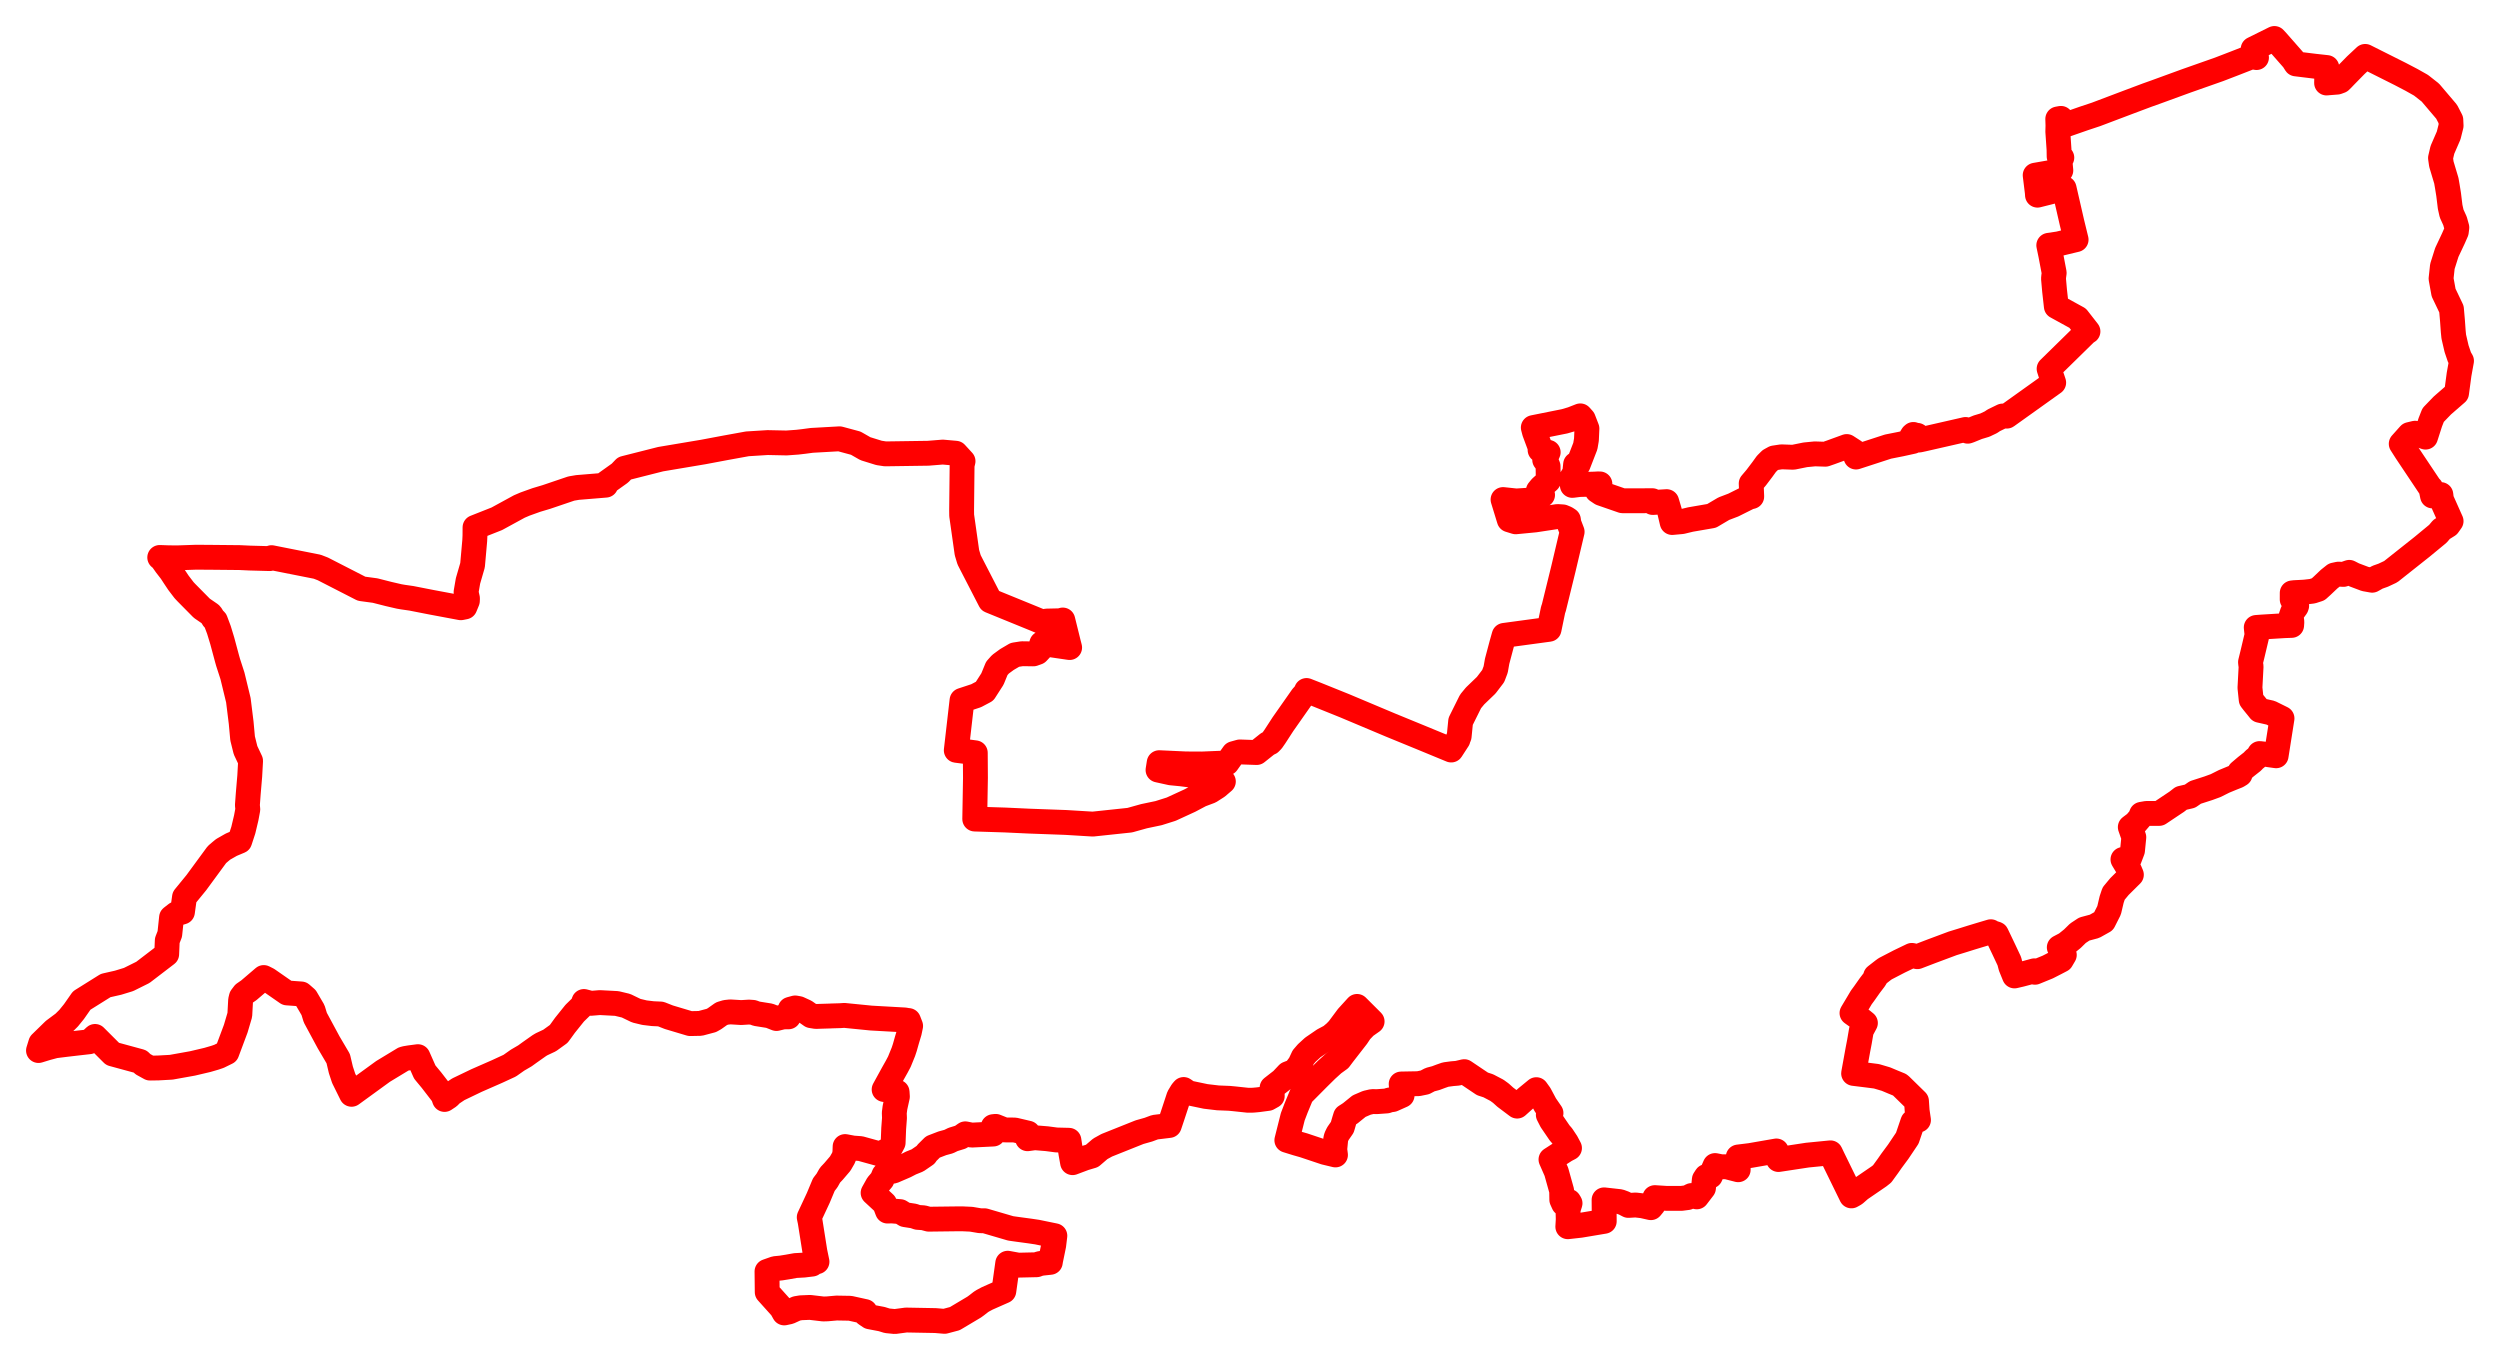 <svg width="324.766" height="176.676" xmlns="http://www.w3.org/2000/svg"><polygon points="5,136.471 6.086,136.139 7.14,135.856 8.522,135.684 10.037,135.507 11.598,135.33 12.346,134.64 14.624,136.914 18.197,137.887 18.57,138.245 19.488,138.751 20.544,138.735 22.236,138.642 25.011,138.145 26.948,137.688 27.921,137.404 28.446,137.225 29.47,136.722 30.624,133.633 31.153,131.842 31.257,129.931 31.354,129.532 31.698,129.077 32.336,128.634 34.263,126.987 34.785,127.251 37.284,128.988 39.132,129.121 39.753,129.664 40.661,131.214 40.961,132.195 42.694,135.412 43.939,137.526 44.282,138.984 44.645,140.083 45.67,142.157 49.767,139.179 52.428,137.567 52.706,137.495 53.22,137.409 54.296,137.268 55.181,139.266 56.054,140.32 57.545,142.254 57.747,142.826 58.305,142.456 58.662,142.089 59.542,141.502 61.905,140.366 64.582,139.192 66.217,138.436 67.233,137.72 68.19,137.161 68.858,136.679 70.064,135.828 70.355,135.654 71.4,135.164 72.577,134.315 72.849,133.947 73.392,133.195 74.663,131.611 75.678,130.622 75.855,130.1 76.045,130.15 76.768,130.338 77.924,130.244 80.115,130.359 81.322,130.648 82.658,131.294 83.728,131.552 84.806,131.681 85.829,131.727 86.887,132.144 89.656,132.973 90.97,132.946 92.415,132.562 92.826,132.329 93.733,131.684 94.303,131.512 94.863,131.452 96.294,131.538 97.288,131.476 97.815,131.512 98.292,131.689 99.949,131.953 100.865,132.312 101.726,132.101 102.435,132.093 102.653,131.113 103.297,130.938 103.75,131.018 104.617,131.416 105.364,131.943 105.999,132.045 106.568,132.024 107.817,131.987 108.017,131.976 109.125,131.944 109.68,131.907 113.174,132.254 117.528,132.498 117.817,132.552 118.021,132.573 118.295,133.277 118.16,133.921 118.133,134.054 117.83,135.061 117.541,136.083 117.356,136.639 116.834,137.922 116.486,138.58 115.996,139.451 114.854,141.534 116.172,141.705 116.538,141.861 116.577,142.457 116.338,143.534 116.26,143.896 116.174,144.567 116.198,145.244 116.096,146.602 116.024,148.444 115.696,149.061 115.238,149.445 114.913,149.597 114.369,149.924 111.779,149.208 110.805,149.137 109.784,148.945 109.755,149.766 109.67,150.138 109.591,150.394 109.151,151.157 108.277,152.179 108.101,152.365 107.825,152.657 107.438,153.345 107.021,153.889 106.296,155.626 105.124,158.136 105.244,158.699 105.86,162.599 106.132,163.908 105.471,164.007 105.5,164.214 104.418,164.344 103.34,164.403 102.312,164.588 101.476,164.722 100.693,164.799 99.637,165.17 99.667,167.856 101.52,169.917 101.877,170.557 102.54,170.415 103.481,169.982 104.041,169.888 105.223,169.84 106.95,170.044 107.464,170.029 108.681,169.922 110.433,169.953 112.381,170.382 112.469,170.705 112.996,171.064 114.537,171.356 115.249,171.577 116.245,171.676 117.716,171.48 121.524,171.551 122.708,171.651 124.04,171.297 126.551,169.8 126.86,169.575 127.435,169.128 127.673,168.977 128.241,168.673 128.981,168.344 130.403,167.717 130.909,164.101 132.281,164.353 134.665,164.298 135.045,164.158 135.405,164.096 136.44,163.986 136.475,163.754 136.883,161.767 137.032,160.531 134.729,160.058 133.799,159.919 132.208,159.704 131.769,159.643 131.288,159.574 127.909,158.584 127.312,158.58 126.164,158.386 125.07,158.335 124.201,158.336 120.652,158.38 120.499,158.34 119.971,158.197 119.201,158.143 118.692,157.966 117.572,157.793 116.935,157.397 115.842,157.307 115.294,157.326 114.921,156.349 113.422,154.959 114.013,153.902 114.576,153.246 114.831,152.625 115.16,152.294 116.052,152.13 117.612,151.458 118.326,151.088 119.189,150.741 120.236,150.024 120.399,149.777 121.187,148.995 122.42,148.52 123.244,148.297 123.807,148.021 124.793,147.718 124.892,147.651 125.399,147.292 126.229,147.457 129.033,147.319 129.022,146.36 129.347,146.324 130.504,146.785 131.817,146.796 133.562,147.206 133.487,147.929 134.432,147.798 135.996,147.926 137.235,148.089 138.86,148.13 139.118,149.825 139.335,151.037 140.898,150.45 141.861,150.163 142.932,149.242 143.773,148.777 148.032,147.075 149.192,146.747 149.482,146.638 150.034,146.433 151.899,146.206 152.284,145.059 153.139,142.463 153.538,141.8 153.763,141.533 154.394,141.965 156.626,142.433 158.218,142.621 159.703,142.681 160.308,142.738 162.131,142.932 162.643,142.926 162.873,142.915 163.429,142.863 164.727,142.691 165.273,142.384 165.252,141.309 166.51,140.33 167.306,139.487 168.2,139.137 168.867,138.241 169.298,137.322 169.768,136.778 170.549,136.064 171.943,135.111 172.853,134.626 173.45,134.126 173.869,133.69 175.062,132.089 176.29,130.739 177.872,132.317 178.247,132.693 177.356,133.319 176.726,133.979 176.264,134.67 174.476,136.972 174.011,137.592 173.221,138.163 172.329,138.973 171.262,140.025 169.081,142.221 168.361,143.963 167.937,145.076 167.169,148.127 168.404,148.51 169.368,148.786 172.112,149.704 173.487,150.034 173.394,149.302 173.527,147.93 173.608,147.663 173.81,147.252 174.373,146.443 174.653,145.481 174.797,145.016 175.107,144.819 175.424,144.611 176.556,143.693 177.564,143.261 178.244,143.103 178.928,143.107 180.14,143.02 180.506,142.895 180.925,142.835 182.141,142.291 182.02,140.818 184.26,140.777 185.106,140.604 185.777,140.25 186.518,140.055 187.163,139.813 187.79,139.594 188.669,139.477 189.323,139.423 190.215,139.213 191.765,140.258 192.579,140.804 193.339,141.051 194.456,141.636 194.972,142.011 195.543,142.527 197.089,143.689 198.276,142.623 199.578,141.554 200.028,142.18 200.742,143.52 201.485,144.597 201.135,144.827 201.535,145.606 202.602,147.171 202.927,147.545 203.499,148.405 203.888,149.139 203.39,149.397 201.482,150.626 202.181,152.22 202.869,154.687 202.886,155.851 203.121,156.376 203.296,156.426 203.808,156.067 203.959,156.316 203.722,157.065 203.7,157.477 203.723,158.412 203.669,159.359 205.304,159.176 208.401,158.658 208.379,155.869 210.425,156.098 210.971,156.299 211.535,156.592 212.474,156.537 213.378,156.641 214.458,156.885 214.769,156.512 214.973,155.578 216.476,155.675 218.416,155.679 219.224,155.574 219.732,155.309 220.421,155.479 221.291,154.342 221.388,153.392 221.403,153.228 221.657,152.837 222.194,152.78 222.8,151.411 223.604,151.574 224.272,151.566 225.802,151.957 225.806,150.301 227.36,150.11 230.767,149.518 231.03,150.629 234.799,150.056 237.786,149.762 238.087,150.397 240.51,155.354 240.956,155.102 241.646,154.496 244.104,152.812 244.502,152.496 245.26,151.452 245.718,150.796 246.595,149.61 247.77,147.858 248.488,145.747 249.224,145.499 249.051,144.318 248.963,143.033 246.916,141.029 246.784,140.922 245.927,140.572 245.002,140.182 243.77,139.817 242.584,139.664 240.795,139.444 241.348,136.394 241.553,135.325 241.8,133.88 242.329,132.894 241.931,132.569 240.585,131.603 241.387,130.259 241.796,129.569 242.166,129.068 242.897,128.03 243.506,127.232 243.654,126.995 243.657,126.799 244.645,126.031 244.898,125.848 246.738,124.894 248.368,124.11 249.074,124.28 250.932,123.569 253.676,122.544 254.835,122.189 256.07,121.803 257.183,121.465 258.62,121.037 258.684,121.153 259.253,121.296 259.35,121.336 260.289,123.3 261.021,124.856 261.215,125.596 261.695,126.78 262.526,126.586 263.333,126.373 264.29,126.112 264.35,126.305 266.022,125.621 267.038,125.101 267.78,124.714 268.167,124.055 267.514,123.072 268.38,122.616 269.209,121.949 269.937,121.235 270.762,120.689 272.091,120.334 273.27,119.674 273.986,118.257 274.316,116.853 274.574,116.081 275.325,115.176 276.88,113.632 276.646,113.079 275.784,111.649 276.227,111.813 276.609,111.579 276.895,110.832 277.027,110.484 277.197,108.763 276.739,107.451 277.431,106.931 278.02,106.243 278.198,105.783 278.851,105.67 280.501,105.667 282.662,104.223 282.733,104.181 283.292,103.747 283.356,103.694 284.486,103.433 285.193,102.944 286.88,102.401 287.837,102.051 288.917,101.508 289.937,101.086 290.664,100.8 291.003,100.595 290.94,100.291 291.754,99.6 292.632,98.909 292.815,98.694 293.003,98.544 293.289,98.311 293.538,97.891 294.314,97.979 294.797,98.056 295.683,98.18 296.448,93.322 294.969,92.591 293.545,92.27 293.286,91.946 292.746,91.282 292.445,90.894 292.284,89.343 292.43,86.582 292.383,86.283 292.356,86.017 292.587,85.078 292.964,83.49 293.203,82.48 293.1,81.511 293.478,81.482 293.792,81.459 296.728,81.28 297.697,81.244 297.729,80.796 297.634,80.042 297.817,79.505 298.3,78.839 298.353,78.689 297.973,78.112 297.771,77.872 297.774,77.023 298.068,76.988 299.175,76.931 299.446,76.912 299.918,76.858 300.394,76.8 301.147,76.556 301.649,76.104 302.569,75.23 303.23,74.704 303.798,74.581 304.42,74.621 305.185,74.352 305.705,74.619 305.828,74.678 307.246,75.213 308.16,75.376 308.851,74.986 309.591,74.723 310.57,74.264 314.647,71.031 316.701,69.336 317.173,68.777 318.026,68.246 318.413,67.702 318.209,67.248 317.158,64.89 317.079,64.248 316.841,64.434 315.998,64.427 315.783,63.377 315.702,63.332 315.531,63.083 312.598,58.692 311.935,57.654 313.01,56.452 313.737,56.277 315.093,56.784 315.709,54.864 316.082,53.915 317.285,52.668 319.123,51.071 319.448,48.641 319.766,46.876 319.509,46.436 319.123,45.294 318.759,43.724 318.692,43.053 318.589,41.611 318.461,40.153 317.439,38.014 317.109,36.202 317.281,34.609 317.855,32.791 318.715,30.965 319.091,30.105 319.159,29.556 318.922,28.704 318.483,27.739 318.289,26.872 318.092,25.261 317.923,24.214 317.795,23.473 317.151,21.323 317.037,20.527 317.284,19.468 318.096,17.598 318.414,16.332 318.38,15.578 317.832,14.515 315.718,12.027 314.507,11.075 313.267,10.376 311.808,9.613 307.254,7.328 306.03,8.473 304.621,9.912 304.305,10.243 304.022,10.52 303.616,10.668 302.427,10.761 302.24,10.782 302.274,8.774 300.685,8.598 298.246,8.299 297.907,7.765 295.762,5.321 295.46,5 292.698,6.37 293.134,7.479 292.517,7.362 290.27,8.24 288.259,9.014 284.025,10.505 280.014,11.969 278.937,12.353 276.467,13.28 272.287,14.861 270.722,15.381 268.183,16.267 268.018,15.742 267.729,15.378 267.316,15.454 267.343,16.305 267.322,17.103 267.48,19.423 267.494,20.322 267.844,20.478 267.604,20.943 267.715,22.144 267.152,22.269 266.626,22.37 264.382,22.761 264.659,25.01 264.682,25.353 266.074,25.003 268.141,24.47 269.159,28.912 269.7,31.131 267.429,31.677 266.149,31.867 266.398,33.063 266.852,35.444 266.792,35.89 266.764,36.203 266.902,37.761 267.131,39.814 269.9,41.333 271.24,43.052 271.013,43.182 266.192,47.908 266.489,48.834 266.58,49.082 266.787,49.707 260.698,54.058 260.142,54.046 259.007,54.599 258.619,54.858 258.076,55.115 257.872,55.216 256.927,55.5 255.881,55.927 255.624,56.018 255.342,55.792 249.843,57.047 249.308,57.163 249.355,57.083 249.315,57.059 249.38,56.945 249.095,56.756 249.135,56.683 249.116,56.672 249.157,56.607 249.07,56.553 249.025,56.616 248.991,56.594 248.943,56.66 248.559,56.437 248.485,56.547 248.453,56.527 248.317,56.737 248.356,56.77 248.254,56.924 248.299,56.955 248.173,57.146 248.222,57.179 248.237,57.155 248.319,57.202 248.304,57.227 248.354,57.257 248.368,57.237 248.51,57.326 248.503,57.342 246.944,57.684 245.982,57.875 245.263,58.018 241.102,59.372 240.881,58.637 239.905,58.007 237.846,58.757 237.13,59.006 235.767,58.961 234.521,59.083 232.946,59.401 231.422,59.346 230.476,59.489 229.953,59.776 229.469,60.26 228.937,60.997 228.142,62.046 227.491,62.814 227.561,64.504 227.195,64.597 225.172,65.608 223.935,66.079 222.347,67.017 219.617,67.488 218.476,67.763 217.227,67.878 216.878,66.404 216.513,65.166 214.708,65.277 214.66,65.044 212.862,65.052 210.765,65.05 208,64.092 207.481,63.745 207.462,63.372 207.837,62.864 207.513,62.865 207.144,62.887 205.321,62.938 205.151,62.945 204.257,63.058 204.123,62.158 204.564,61.435 204.681,60.315 205.024,60.328 205.801,58.325 205.944,57.96 206.088,57.114 206.153,55.673 205.682,54.456 205.293,54.024 204.215,54.446 203.237,54.732 199.186,55.545 199.343,56.142 200.052,58.053 200.067,58.463 201.12,58.752 200.667,59.741 200.872,59.986 201.103,60.574 201.117,61.584 201.154,62.452 200.179,63.323 199.84,63.741 200.389,64.294 199.488,64.813 198.756,64.965 197.803,65.026 196.973,65.078 195.255,64.895 196.063,67.529 196.893,67.786 199.405,67.544 202.325,67.101 203.008,67.145 203.444,67.325 203.747,67.523 203.811,67.985 204.231,69.085 203.094,73.901 201.846,78.978 201.756,79.204 201.739,79.307 201.549,80.224 201.233,81.75 195.398,82.542 195.081,83.666 194.486,85.902 194.298,86.975 193.975,87.827 193.067,89.016 191.622,90.406 191.035,91.117 189.746,93.713 189.555,95.652 189.415,95.972 189.401,96.076 188.521,97.433 184.617,95.822 180.622,94.184 174.671,91.68 171.012,90.205 169.728,89.701 169.572,90.058 169.161,90.513 166.66,94.079 165.624,95.677 165.248,96.217 164.972,96.497 164.684,96.615 163.251,97.758 161.06,97.681 160.259,97.905 159.39,99.126 158.363,99.156 156.139,99.249 154.05,99.238 150.585,99.078 150.435,100.031 152.105,100.399 153.473,100.533 155.739,100.822 156.444,100.967 157.036,101.063 158.923,101.52 158.142,102.19 157.203,102.792 155.984,103.249 154.562,104.002 152.143,105.115 150.504,105.632 148.619,106.028 146.766,106.545 141.961,107.055 138.442,106.842 133.72,106.67 130.572,106.524 126.625,106.399 126.676,103.503 126.717,101.057 126.696,97.795 125.406,97.622 124.227,97.471 124.972,90.982 126.806,90.378 127.905,89.796 128.926,88.205 129.491,86.824 129.969,86.29 130.806,85.676 131.841,85.068 132.774,84.922 134.243,84.943 134.771,84.756 135.185,84.312 135.293,83.721 135.335,83.591 138.952,84.121 138.824,83.617 138.783,83.462 138.062,80.543 137.728,80.641 135.963,80.681 135.375,80.8 134.428,80.407 134.105,80.275 128.631,78.042 126.259,73.441 125.891,72.721 125.611,71.783 124.927,66.958 124.919,66.285 124.982,60.418 125.105,59.912 124.155,58.877 122.476,58.728 120.566,58.881 116.462,58.94 115.009,58.961 114.193,58.837 112.421,58.288 111.17,57.572 109.066,57.004 105.454,57.207 104.406,57.347 103.581,57.443 102.167,57.545 99.721,57.493 97.088,57.657 94.264,58.17 91.369,58.715 85.827,59.647 81.123,60.839 80.535,61.456 78.68,62.78 78.694,63.025 75.024,63.327 74.209,63.466 70.978,64.562 69.682,64.949 68.211,65.477 67.466,65.795 64.539,67.393 61.708,68.513 61.701,69.58 61.67,70.244 61.387,73.425 60.797,75.457 60.545,76.922 60.727,77.742 60.713,78.065 60.392,78.845 59.864,78.951 56.055,78.237 53.445,77.725 52.33,77.565 51.854,77.482 50.481,77.164 48.727,76.718 46.97,76.481 41.939,73.903 41.209,73.621 35.272,72.443 35.043,72.567 32.445,72.496 31.138,72.435 27.046,72.395 25.421,72.388 23.061,72.468 21.872,72.458 20.751,72.417 21.023,72.636 21.563,73.403 22.229,74.267 22.618,74.864 23.186,75.716 23.915,76.671 24.208,76.982 26.217,79.016 27.316,79.77 27.391,79.84 27.468,79.958 27.677,80.295 27.709,80.35 27.987,80.619 28.441,81.83 28.869,83.237 29.504,85.598 29.636,86.063 30.198,87.798 30.966,90.962 31.329,93.89 31.515,95.92 31.896,97.456 32.552,98.847 32.443,100.811 32.25,103.086 32.139,104.588 32.191,105.154 31.987,106.246 31.608,107.841 31.14,109.272 30.049,109.73 28.979,110.34 28.587,110.667 28.18,111.016 25.501,114.667 23.967,116.543 23.7,118.474 22.885,118.719 22.285,119.188 22.057,121.338 21.73,122.176 21.654,123.951 18.562,126.318 16.702,127.243 15.342,127.659 13.726,128.027 10.614,129.974 9.608,131.413 8.921,132.261 8.282,132.898 7.005,133.85 5.293,135.52 5,136.471" stroke="red" stroke-width="3.23px" fill="none" stroke-linejoin="round" vector-effect="non-scaling-stroke"></polygon></svg>